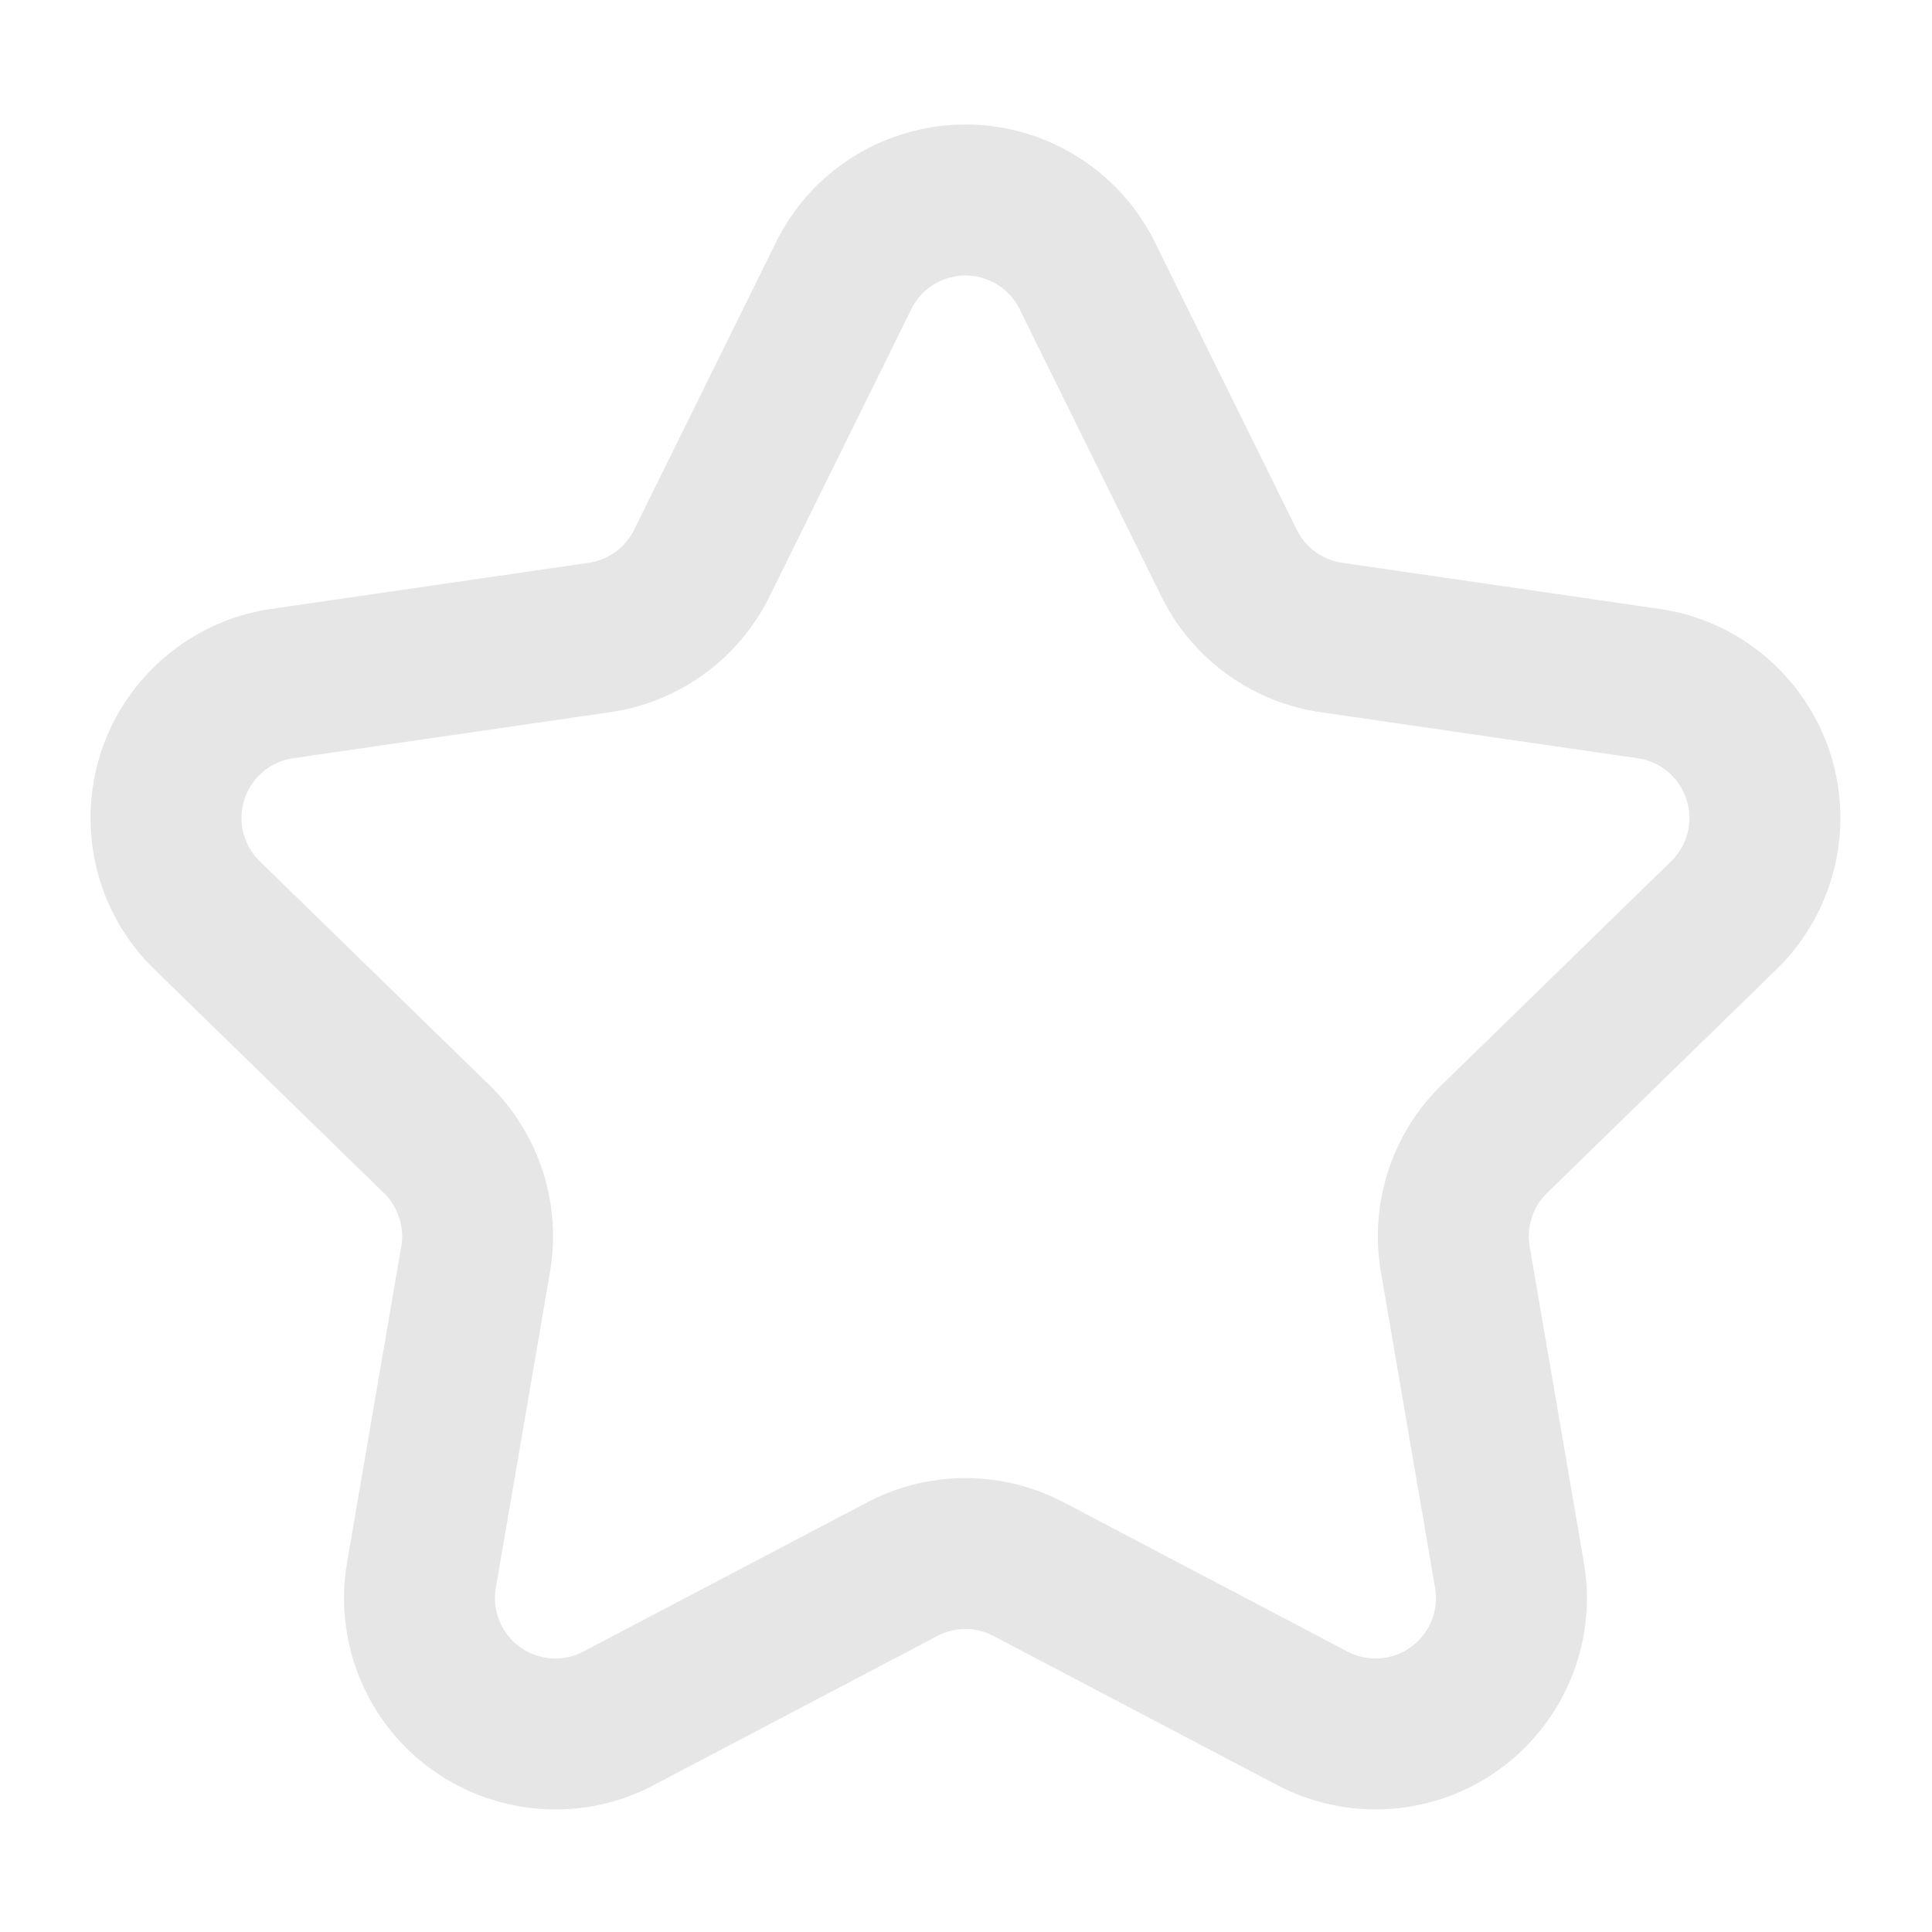 <svg t="1565689106363" class="icon" viewBox="0 0 1024 1024" version="1.1" xmlns="http://www.w3.org/2000/svg" p-id="5066"
     width="16" height="16">
  <path
    d="M563.83 796.296l150.362 79.05a32 32 0 0 0 20.3 3.215c17.419-2.987 29.118-19.53 26.13-36.949l-28.716-167.43a112 112 0 0 1 32.21-99.134l121.645-118.574a32 32 0 0 0 9.331-18.313c2.542-17.49-9.576-33.728-27.066-36.27l-168.108-24.427a112 112 0 0 1-84.33-61.269l-75.18-152.332a32 32 0 0 0-14.533-14.534c-15.849-7.821-35.037-1.314-42.858 14.534l-75.18 152.332a112 112 0 0 1-84.33 61.269L155.4 401.892a32 32 0 0 0-18.314 9.33c-12.336 12.656-12.077 32.916 0.579 45.252l121.644 118.574a112 112 0 0 1 32.211 99.135l-28.716 167.43a32 32 0 0 0 3.215 20.3c8.224 15.643 27.572 21.657 43.215 13.433l150.361-79.05a112 112 0 0 1 104.237 0z m-67.008 70.81l-150.362 79.05c-54.75 28.785-122.468 7.735-151.252-47.016a112 112 0 0 1-11.254-71.051l28.717-167.43a32 32 0 0 0-9.204-28.324L81.823 513.76c-44.294-43.176-45.2-114.085-2.025-158.38a112 112 0 0 1 64.097-32.658l168.108-24.428a32 32 0 0 0 24.094-17.505l75.181-152.332c27.375-55.469 94.533-78.243 150.002-50.867a112 112 0 0 1 50.867 50.867l75.18 152.332a32 32 0 0 0 24.094 17.505l168.11 24.428c61.212 8.895 103.625 65.728 94.73 126.941a112 112 0 0 1-32.659 64.097L819.957 632.335a32 32 0 0 0-9.203 28.324l28.717 167.43c10.456 60.965-30.49 118.864-91.455 129.32a112 112 0 0 1-71.052-11.253l-150.36-79.05a32 32 0 0 0-29.782 0z"
    p-id="5067" fill="#e6e6e6"></path>
</svg>
